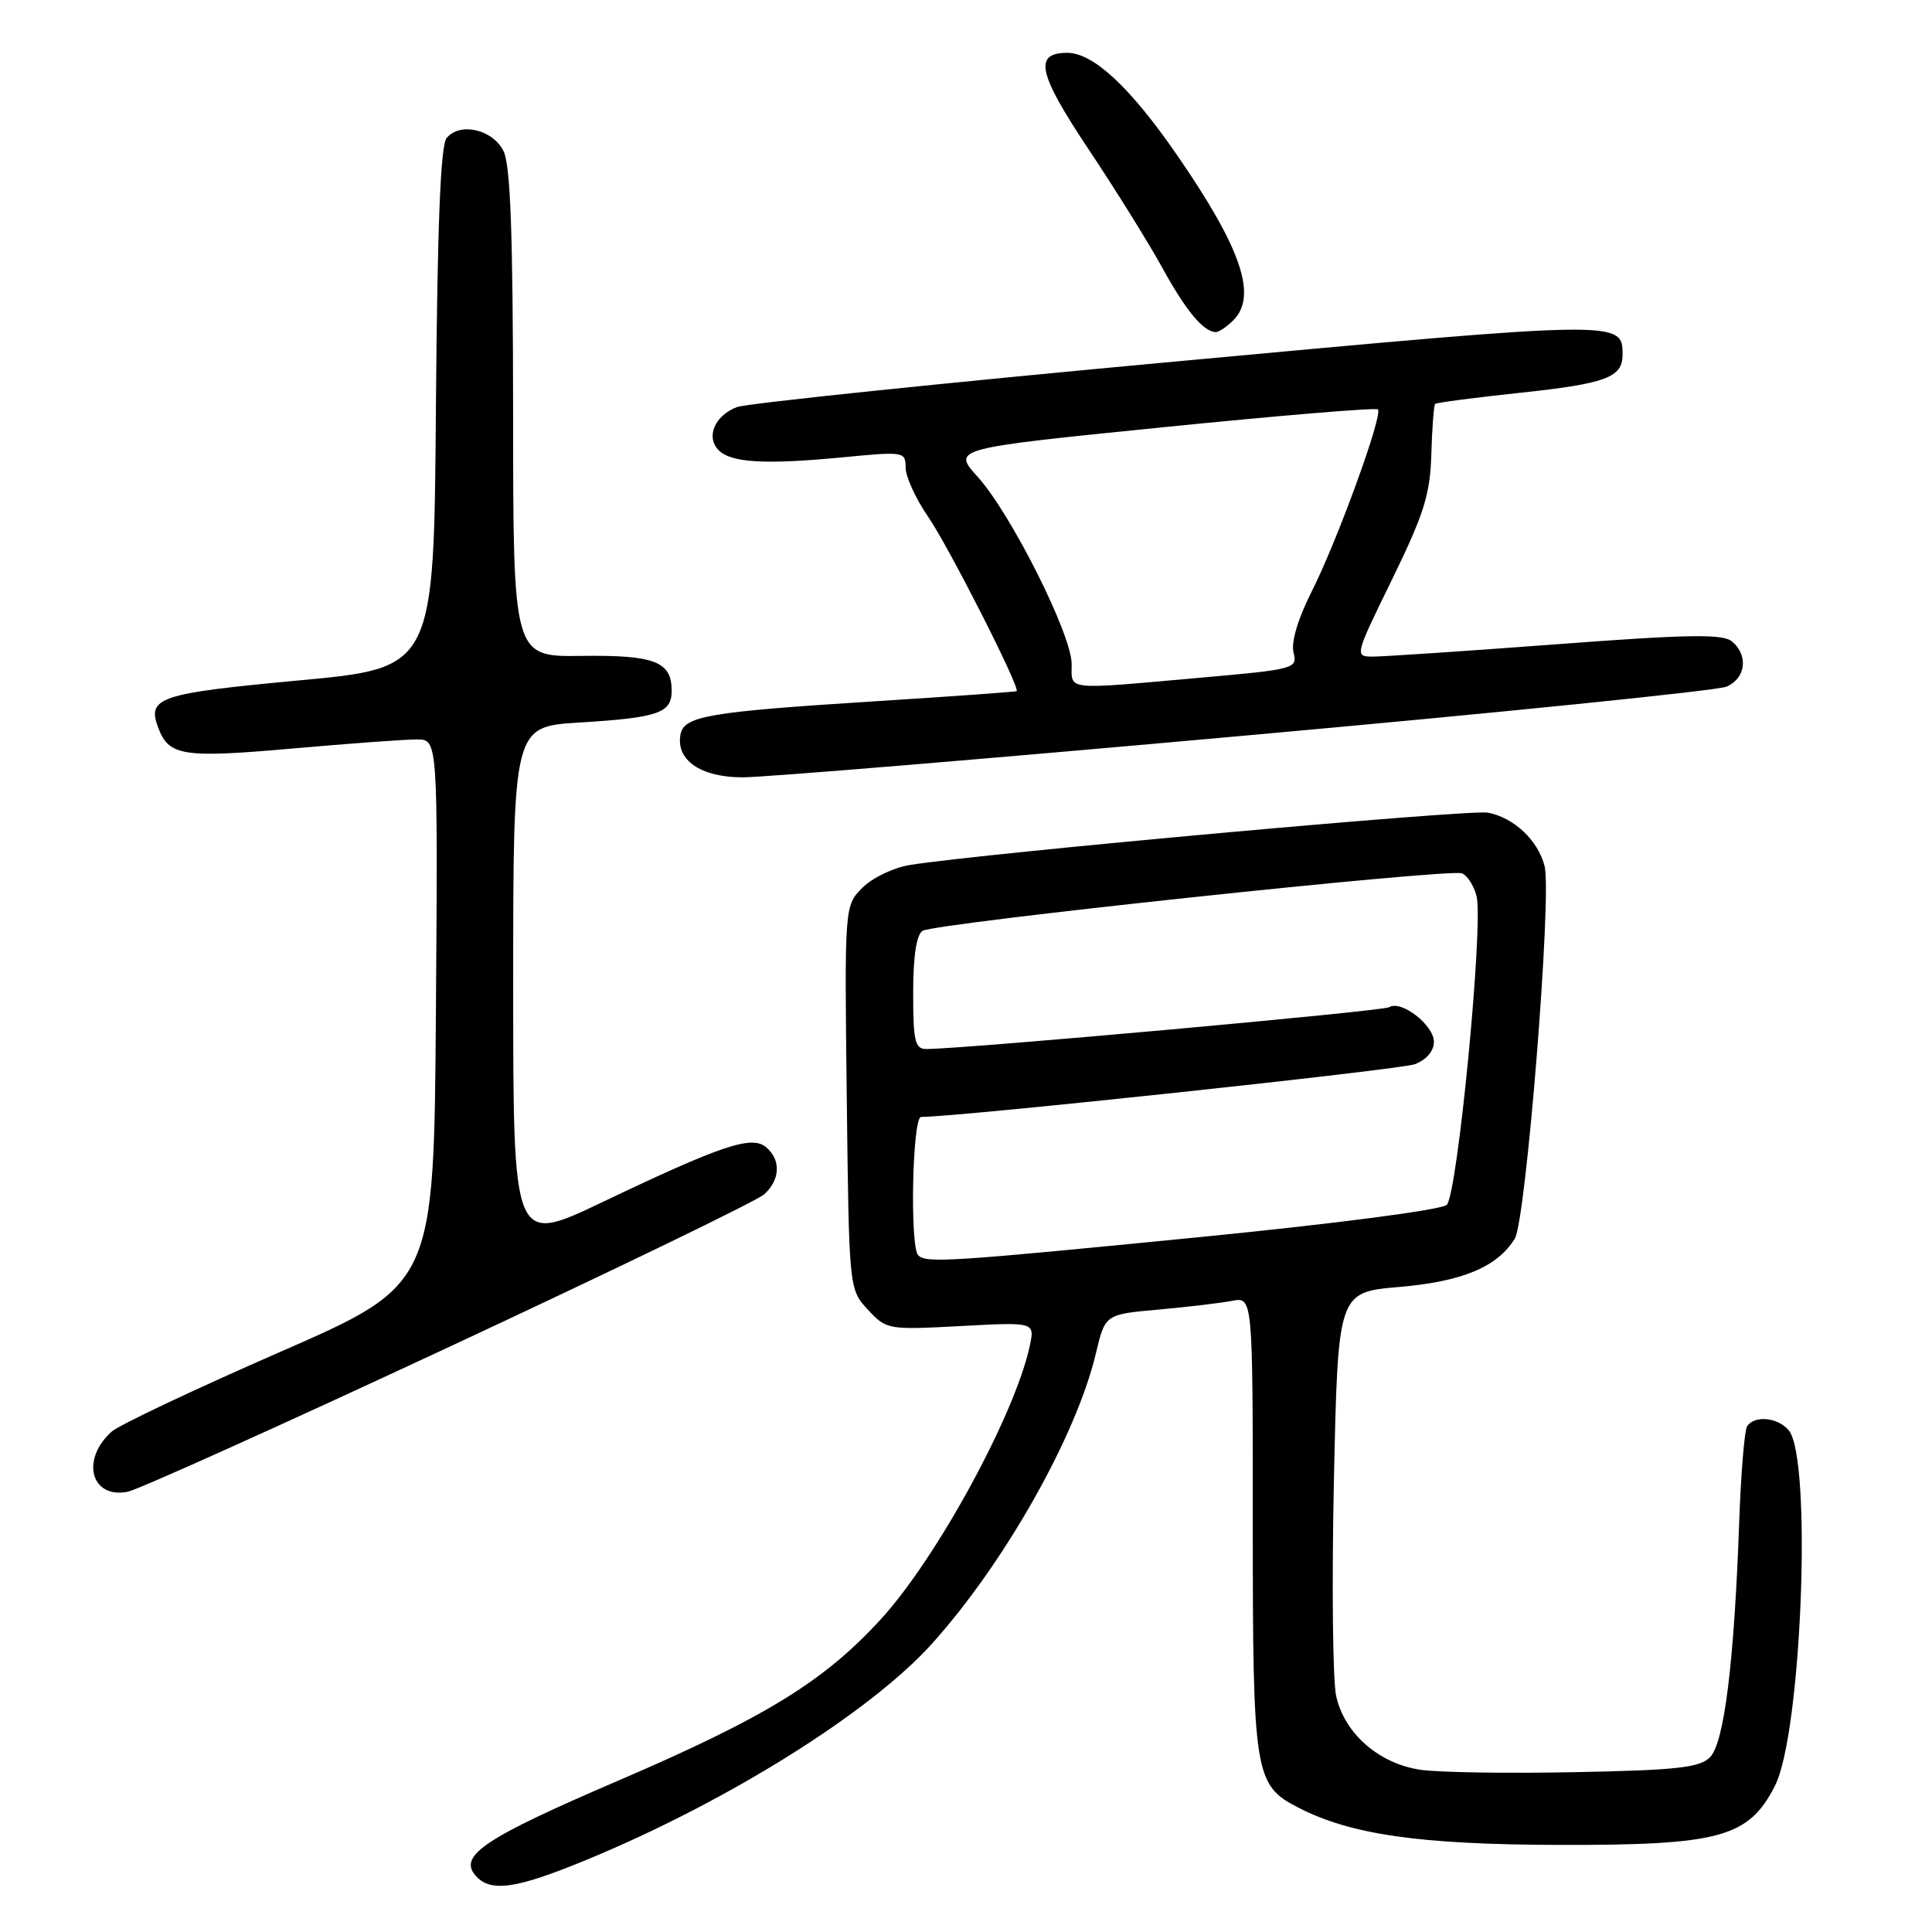 <?xml version="1.0" encoding="UTF-8" standalone="no"?>
<!DOCTYPE svg PUBLIC "-//W3C//DTD SVG 1.1//EN" "http://www.w3.org/Graphics/SVG/1.1/DTD/svg11.dtd" >
<svg xmlns="http://www.w3.org/2000/svg" xmlns:xlink="http://www.w3.org/1999/xlink" version="1.1" viewBox="0 0 256 256">
 <g >
 <path fill="currentColor"
d=" M 77.81 246.40 C 96.48 238.68 115.33 226.87 123.50 217.79 C 133.11 207.11 142.64 190.23 145.21 179.33 C 146.44 174.16 146.44 174.16 153.47 173.53 C 157.34 173.18 161.74 172.66 163.25 172.37 C 166.00 171.84 166.00 171.84 166.00 201.97 C 166.00 235.07 166.23 236.52 171.98 239.49 C 178.96 243.10 188.07 244.41 206.53 244.46 C 227.90 244.51 231.70 243.47 235.19 236.63 C 238.73 229.70 240.14 193.29 237.02 189.53 C 235.58 187.79 232.43 187.50 231.49 189.01 C 231.15 189.57 230.68 195.30 230.45 201.76 C 229.79 220.30 228.46 230.97 226.58 232.85 C 225.22 234.22 222.16 234.56 208.72 234.82 C 199.80 235.00 190.56 234.86 188.19 234.50 C 182.70 233.68 178.16 229.71 177.05 224.75 C 176.59 222.69 176.46 209.81 176.75 196.12 C 177.29 171.23 177.29 171.23 185.40 170.53 C 193.80 169.81 198.42 167.87 200.72 164.12 C 202.21 161.68 205.65 118.64 204.67 114.78 C 203.80 111.35 200.63 108.36 197.17 107.68 C 194.79 107.22 130.46 113.04 120.59 114.61 C 118.44 114.95 115.60 116.30 114.29 117.62 C 111.90 120.01 111.90 120.01 112.20 145.42 C 112.50 170.84 112.50 170.84 115.00 173.54 C 117.46 176.19 117.64 176.22 127.31 175.71 C 137.12 175.18 137.12 175.18 136.45 178.34 C 134.51 187.40 124.14 206.45 116.73 214.54 C 109.17 222.81 101.43 227.56 81.79 236.00 C 64.33 243.50 60.79 245.84 62.95 248.45 C 64.92 250.81 68.28 250.34 77.81 246.40 Z  M 59.50 178.48 C 81.50 168.22 100.29 159.12 101.25 158.26 C 103.40 156.34 103.50 153.66 101.50 152.00 C 99.59 150.41 95.64 151.74 79.75 159.32 C 68.00 164.92 68.00 164.92 68.00 130.60 C 68.00 96.28 68.00 96.28 76.75 95.74 C 87.23 95.10 89.00 94.49 89.00 91.52 C 89.00 87.65 86.74 86.78 77.02 86.91 C 68.00 87.03 68.00 87.03 67.99 54.77 C 67.97 30.85 67.64 21.85 66.71 20.00 C 65.27 17.14 60.95 16.15 59.18 18.29 C 58.37 19.26 57.95 29.96 57.76 54.09 C 57.50 88.50 57.50 88.50 39.61 90.16 C 21.11 91.88 19.48 92.42 20.94 96.36 C 22.35 100.18 24.15 100.47 38.68 99.19 C 46.28 98.52 53.74 97.97 55.26 97.98 C 58.02 98.00 58.02 98.00 57.76 134.12 C 57.50 170.24 57.50 170.24 37.00 179.19 C 25.72 184.12 15.72 188.85 14.78 189.71 C 10.65 193.43 12.07 198.64 16.94 197.66 C 18.35 197.37 37.50 188.74 59.50 178.48 Z  M 165.00 97.47 C 198.82 94.43 227.51 91.51 228.75 90.99 C 231.33 89.90 231.71 86.83 229.49 84.99 C 228.27 83.98 223.72 84.05 206.24 85.37 C 194.28 86.27 183.37 87.00 181.98 87.00 C 179.46 87.00 179.46 87.00 184.47 76.75 C 188.70 68.07 189.50 65.53 189.66 60.16 C 189.76 56.68 189.99 53.69 190.17 53.52 C 190.35 53.35 195.44 52.68 201.48 52.04 C 212.80 50.83 215.00 50.01 215.00 47.00 C 215.00 42.44 214.90 42.44 155.99 47.88 C 125.21 50.72 98.95 53.45 97.65 53.94 C 94.70 55.06 93.49 57.92 95.23 59.66 C 96.90 61.33 101.42 61.58 111.75 60.59 C 119.80 59.81 120.00 59.85 120.00 61.97 C 120.00 63.16 121.34 66.09 122.98 68.47 C 125.70 72.42 135.22 91.17 134.71 91.58 C 134.60 91.67 126.17 92.28 116.00 92.92 C 93.88 94.32 90.64 94.87 90.17 97.32 C 89.53 100.71 92.84 103.00 98.40 103.00 C 101.21 103.01 131.18 100.52 165.00 97.47 Z  M 163.43 42.43 C 166.65 39.21 164.47 32.85 155.89 20.44 C 149.75 11.55 144.85 7.00 141.43 7.00 C 136.93 7.00 137.52 9.70 144.24 19.78 C 147.81 25.13 152.21 32.20 154.02 35.50 C 157.15 41.20 159.49 44.00 161.12 44.00 C 161.53 44.00 162.56 43.29 163.43 42.43 Z  M 121.67 166.33 C 120.54 165.20 120.89 148.00 122.05 148.00 C 127.00 148.00 185.55 141.74 187.49 141.01 C 189.02 140.42 190.00 139.27 190.00 138.05 C 190.00 135.82 185.66 132.47 184.07 133.46 C 183.20 133.99 127.96 138.98 122.75 139.00 C 121.24 139.00 121.00 137.98 121.00 131.56 C 121.00 126.69 121.43 123.85 122.25 123.34 C 123.87 122.32 192.00 115.06 193.71 115.72 C 194.43 116.00 195.30 117.36 195.65 118.74 C 196.59 122.48 193.13 158.28 191.70 159.65 C 191.01 160.31 177.11 162.13 159.00 163.92 C 125.79 167.20 122.73 167.40 121.67 166.33 Z  M 142.00 87.98 C 142.00 84.08 133.96 68.07 129.56 63.20 C 126.16 59.43 126.16 59.43 154.14 56.61 C 169.53 55.06 182.33 53.99 182.58 54.25 C 183.28 54.94 177.20 71.66 173.81 78.37 C 171.97 82.01 171.06 85.09 171.40 86.46 C 171.94 88.61 171.62 88.69 158.73 89.83 C 140.92 91.41 142.00 91.53 142.00 87.98 Z "/>
</g>
</svg>